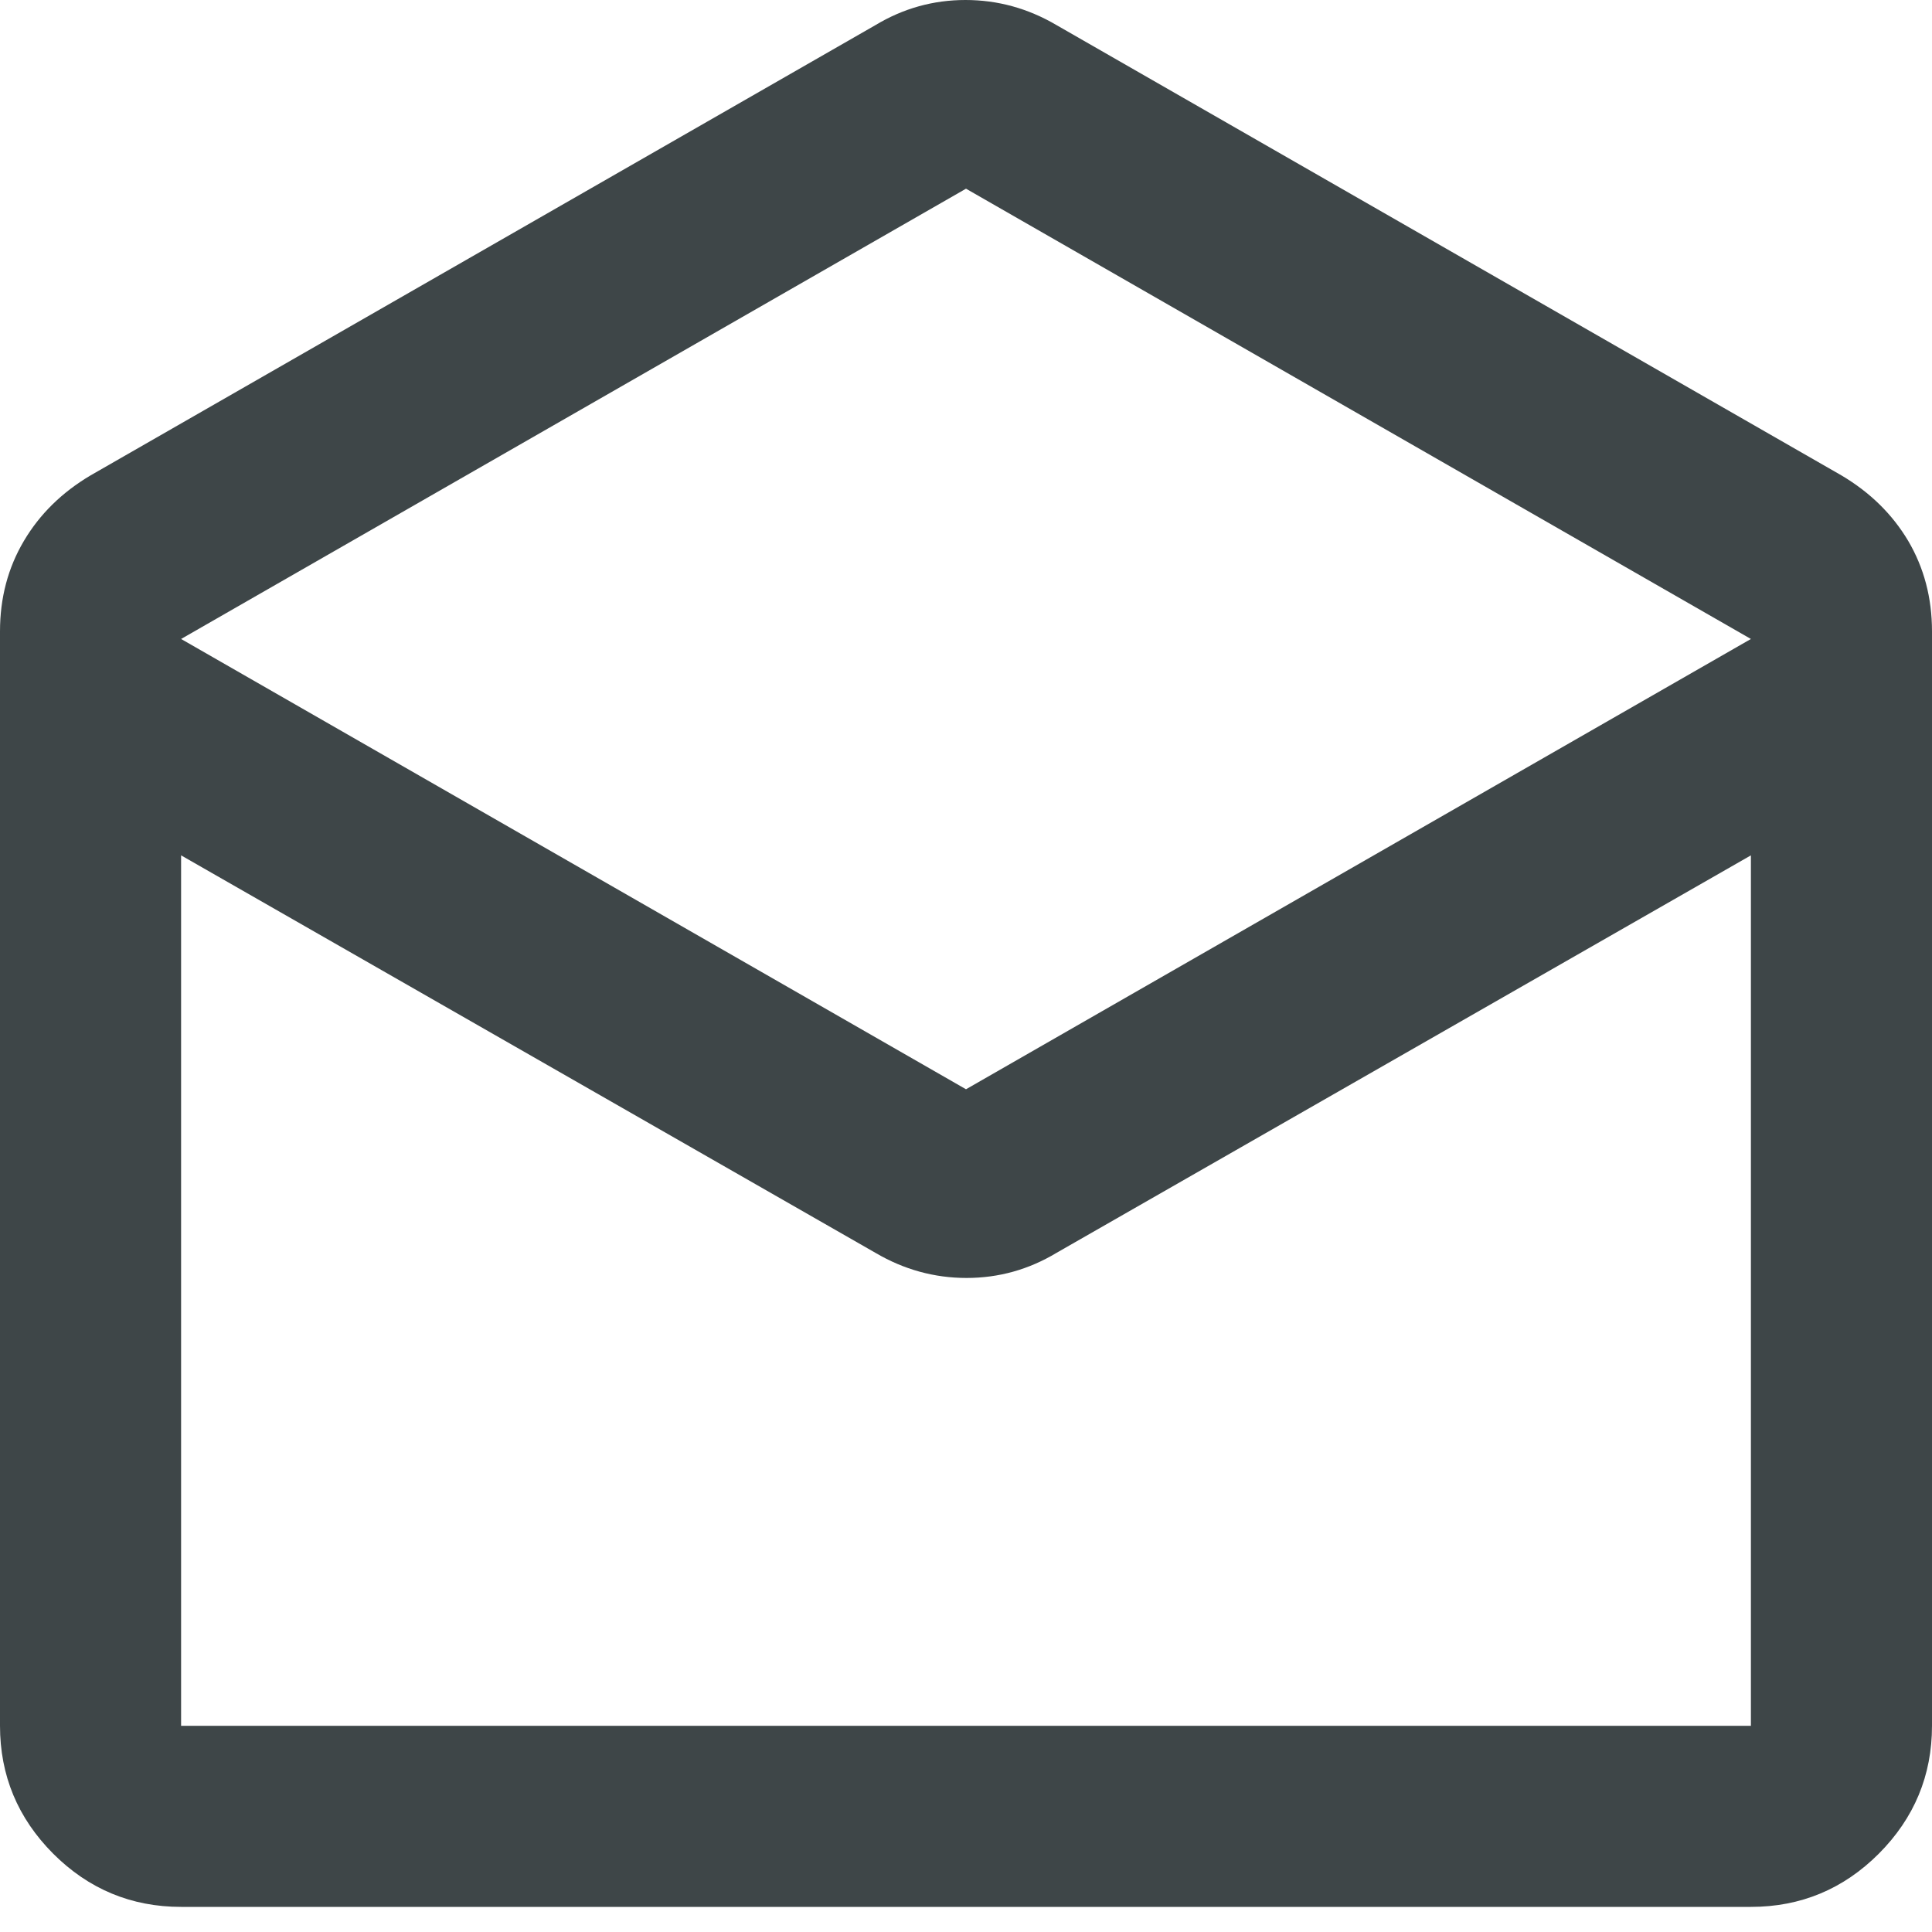 <svg width="15" height="15" viewBox="0 0 15 15" fill="none" xmlns="http://www.w3.org/2000/svg">
<mask id="mask0_2216_1574" style="mask-type:alpha" maskUnits="userSpaceOnUse" x="-2" y="-2" width="19" height="20">
<rect x="-1.875" y="-1.133" width="18.75" height="18.75" fill="#D9D9D9"/>
</mask>
<g mask="url(#mask0_2216_1574)">
<path d="M8.203 0.195L14.297 3.691C14.518 3.822 14.691 3.991 14.815 4.199C14.938 4.408 15 4.642 15 4.902V13.399C15 13.785 14.862 14.116 14.587 14.392C14.312 14.667 13.981 14.805 13.594 14.805H1.406C1.02 14.805 0.688 14.667 0.413 14.392C0.138 14.116 0 13.785 0 13.399V4.902C0 4.642 0.062 4.408 0.186 4.199C0.309 3.991 0.482 3.822 0.703 3.691L6.797 0.195C7.013 0.065 7.246 0 7.496 0C7.746 0 7.982 0.065 8.203 0.195ZM7.5 8.457L13.594 4.961L7.5 1.465L1.406 4.961L7.5 8.457ZM6.797 9.727L1.406 6.641V13.399H13.594V6.641L8.203 9.727C7.987 9.857 7.754 9.922 7.504 9.922C7.254 9.922 7.018 9.857 6.797 9.727Z" fill="#3E4648"/>
</g>
</svg>
